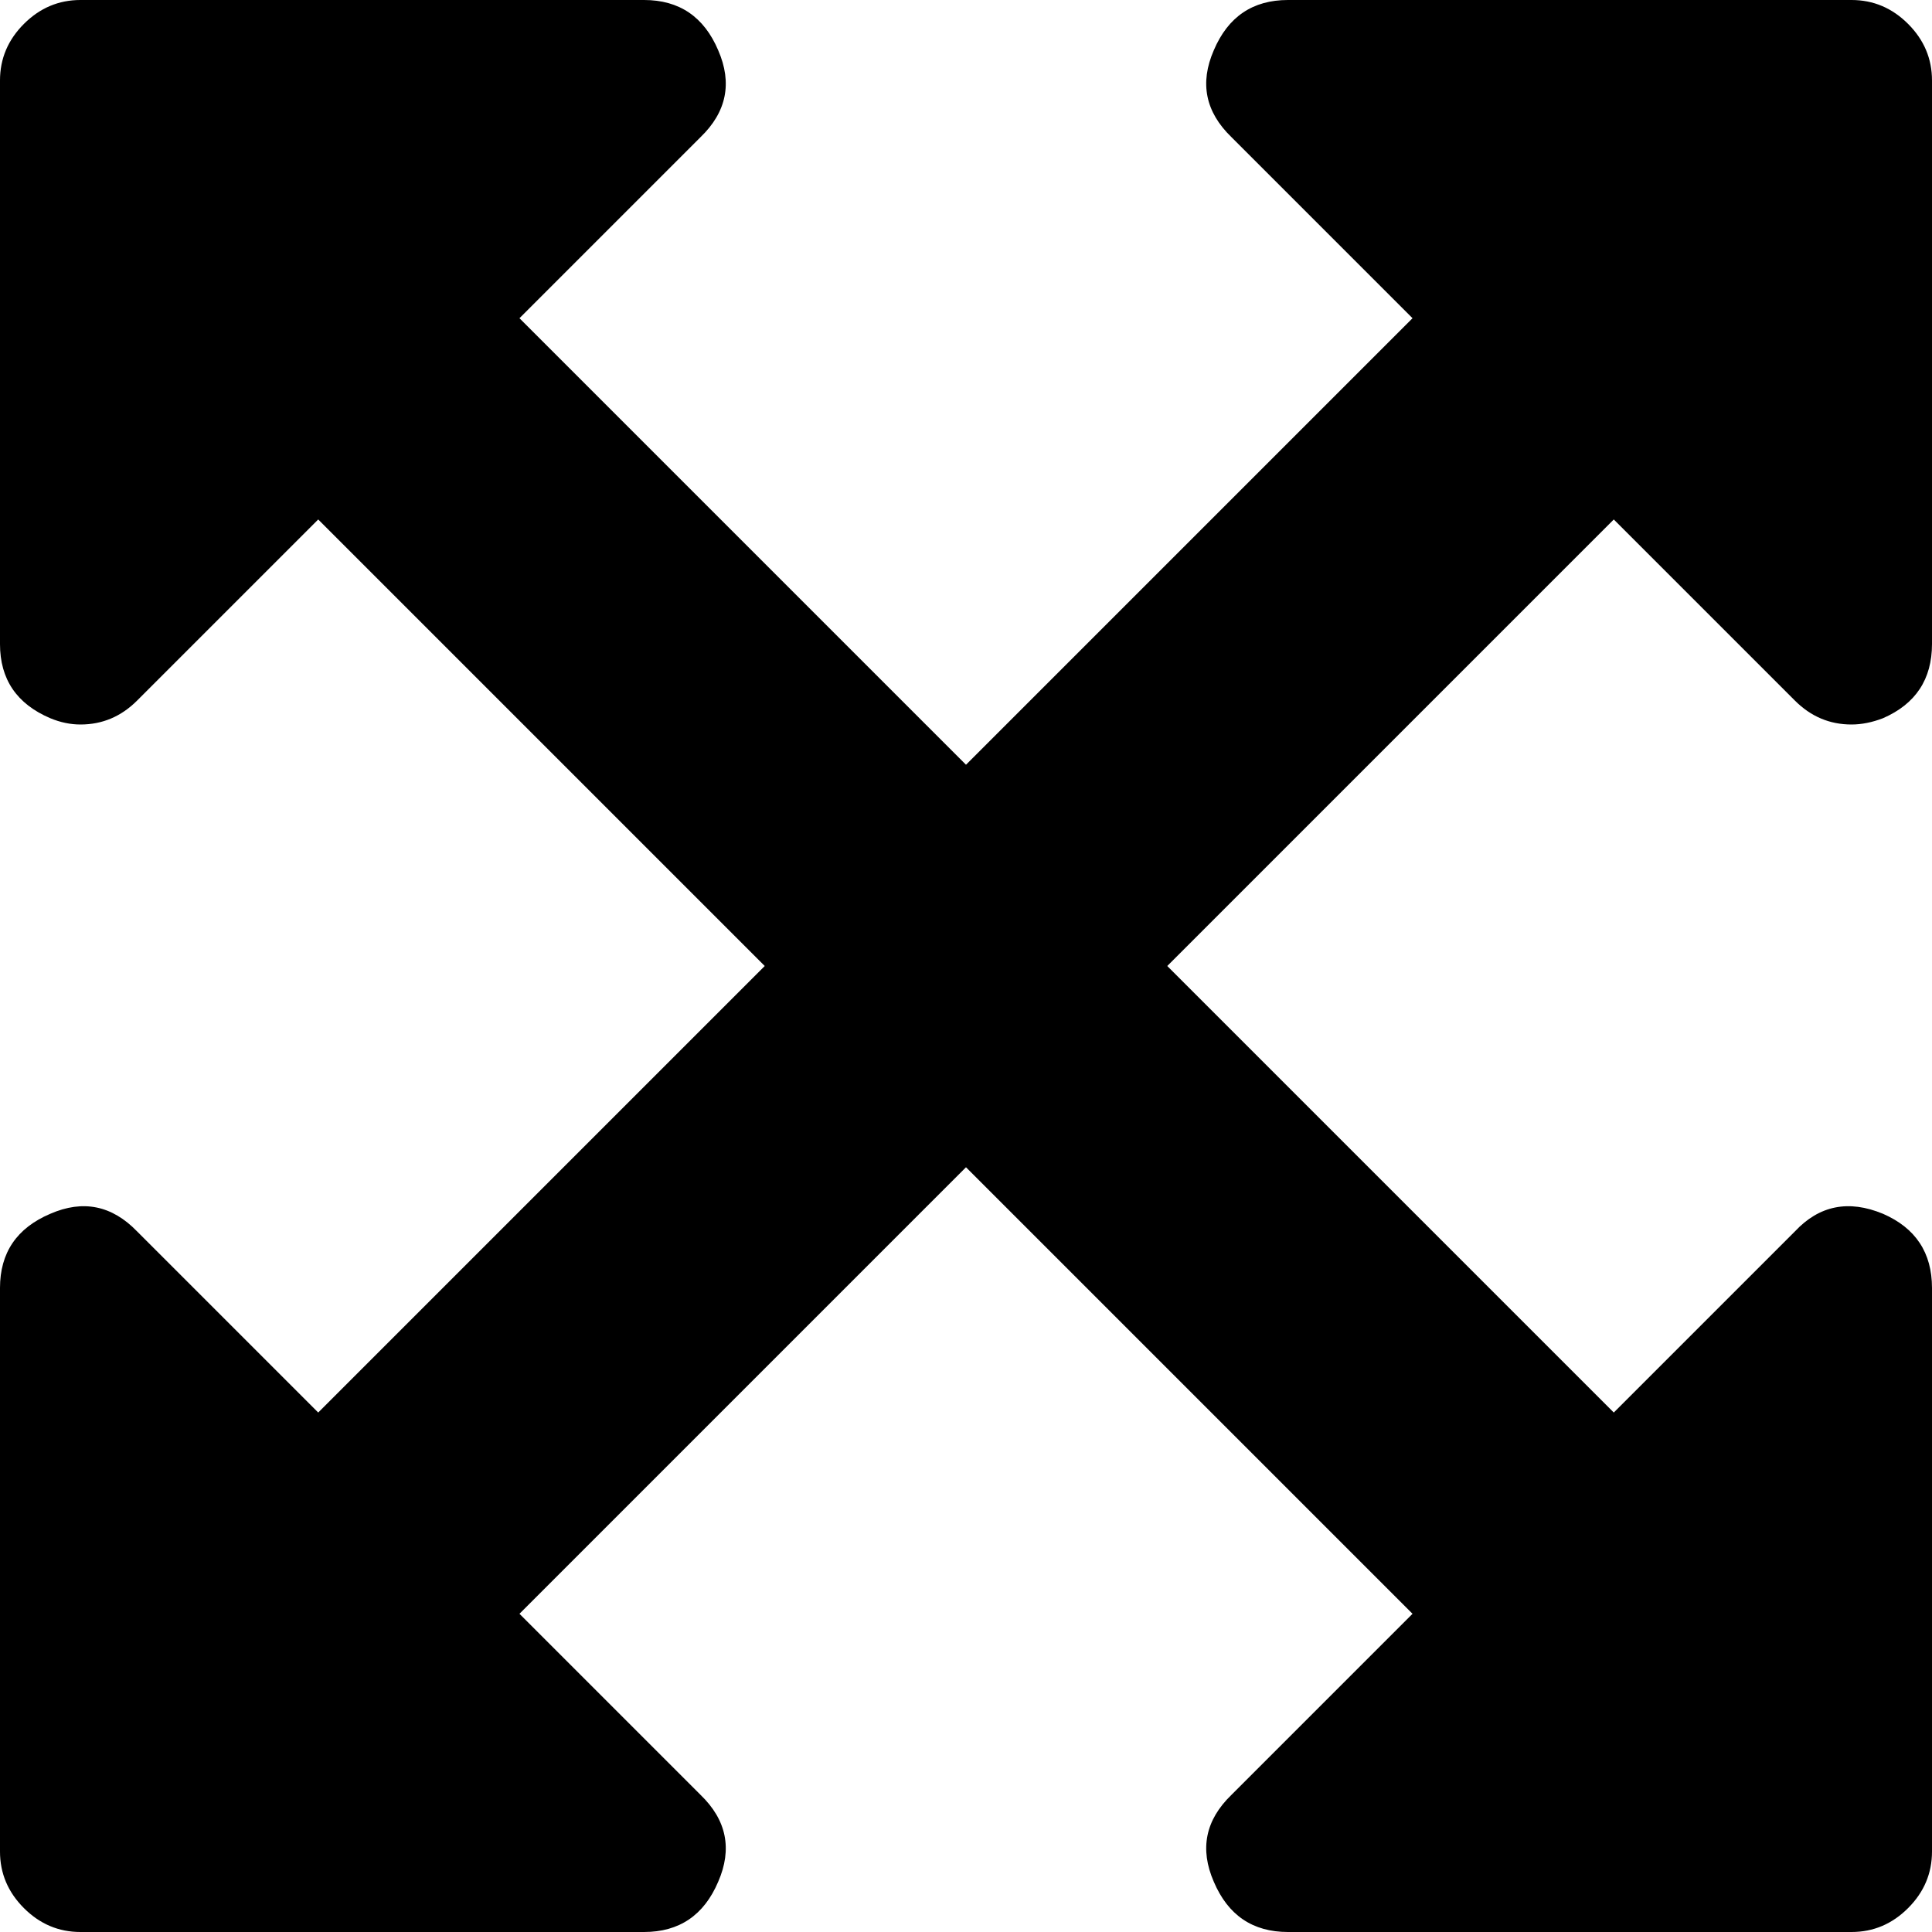 <!-- Generated by IcoMoon.io -->
<svg version="1.1" xmlns="http://www.w3.org/2000/svg" width="24" height="24" viewBox="0 0 24 24">
<title>resize</title>
<path d="M20.047 6.453l-5.547 5.547 5.547 5.547 2.25-2.25c0.302-0.323 0.667-0.396 1.094-0.219 0.406 0.177 0.609 0.484 0.609 0.922v7c0 0.271-0.099 0.505-0.297 0.703s-0.432 0.297-0.703 0.297h-7c-0.438 0-0.745-0.208-0.922-0.625-0.177-0.406-0.104-0.766 0.219-1.078l2.25-2.25-5.547-5.547-5.547 5.547 2.25 2.25c0.323 0.312 0.396 0.672 0.219 1.078-0.177 0.417-0.484 0.625-0.922 0.625h-7c-0.271 0-0.505-0.099-0.703-0.297s-0.297-0.432-0.297-0.703v-7c0-0.438 0.208-0.745 0.625-0.922 0.406-0.177 0.766-0.104 1.078 0.219l2.25 2.25 5.547-5.547-5.547-5.547-2.25 2.25c-0.198 0.198-0.432 0.297-0.703 0.297-0.125 0-0.25-0.026-0.375-0.078-0.417-0.177-0.625-0.484-0.625-0.922v-7c0-0.271 0.099-0.505 0.297-0.703s0.432-0.297 0.703-0.297h7c0.438 0 0.745 0.208 0.922 0.625 0.177 0.406 0.104 0.766-0.219 1.078l-2.25 2.25 5.547 5.547 5.547-5.547-2.25-2.25c-0.323-0.312-0.396-0.672-0.219-1.078 0.177-0.417 0.484-0.625 0.922-0.625h7c0.271 0 0.505 0.099 0.703 0.297s0.297 0.432 0.297 0.703v7c0 0.438-0.203 0.745-0.609 0.922-0.135 0.052-0.266 0.078-0.391 0.078-0.271 0-0.505-0.099-0.703-0.297l-2.25-2.25z"></path>
</svg>
